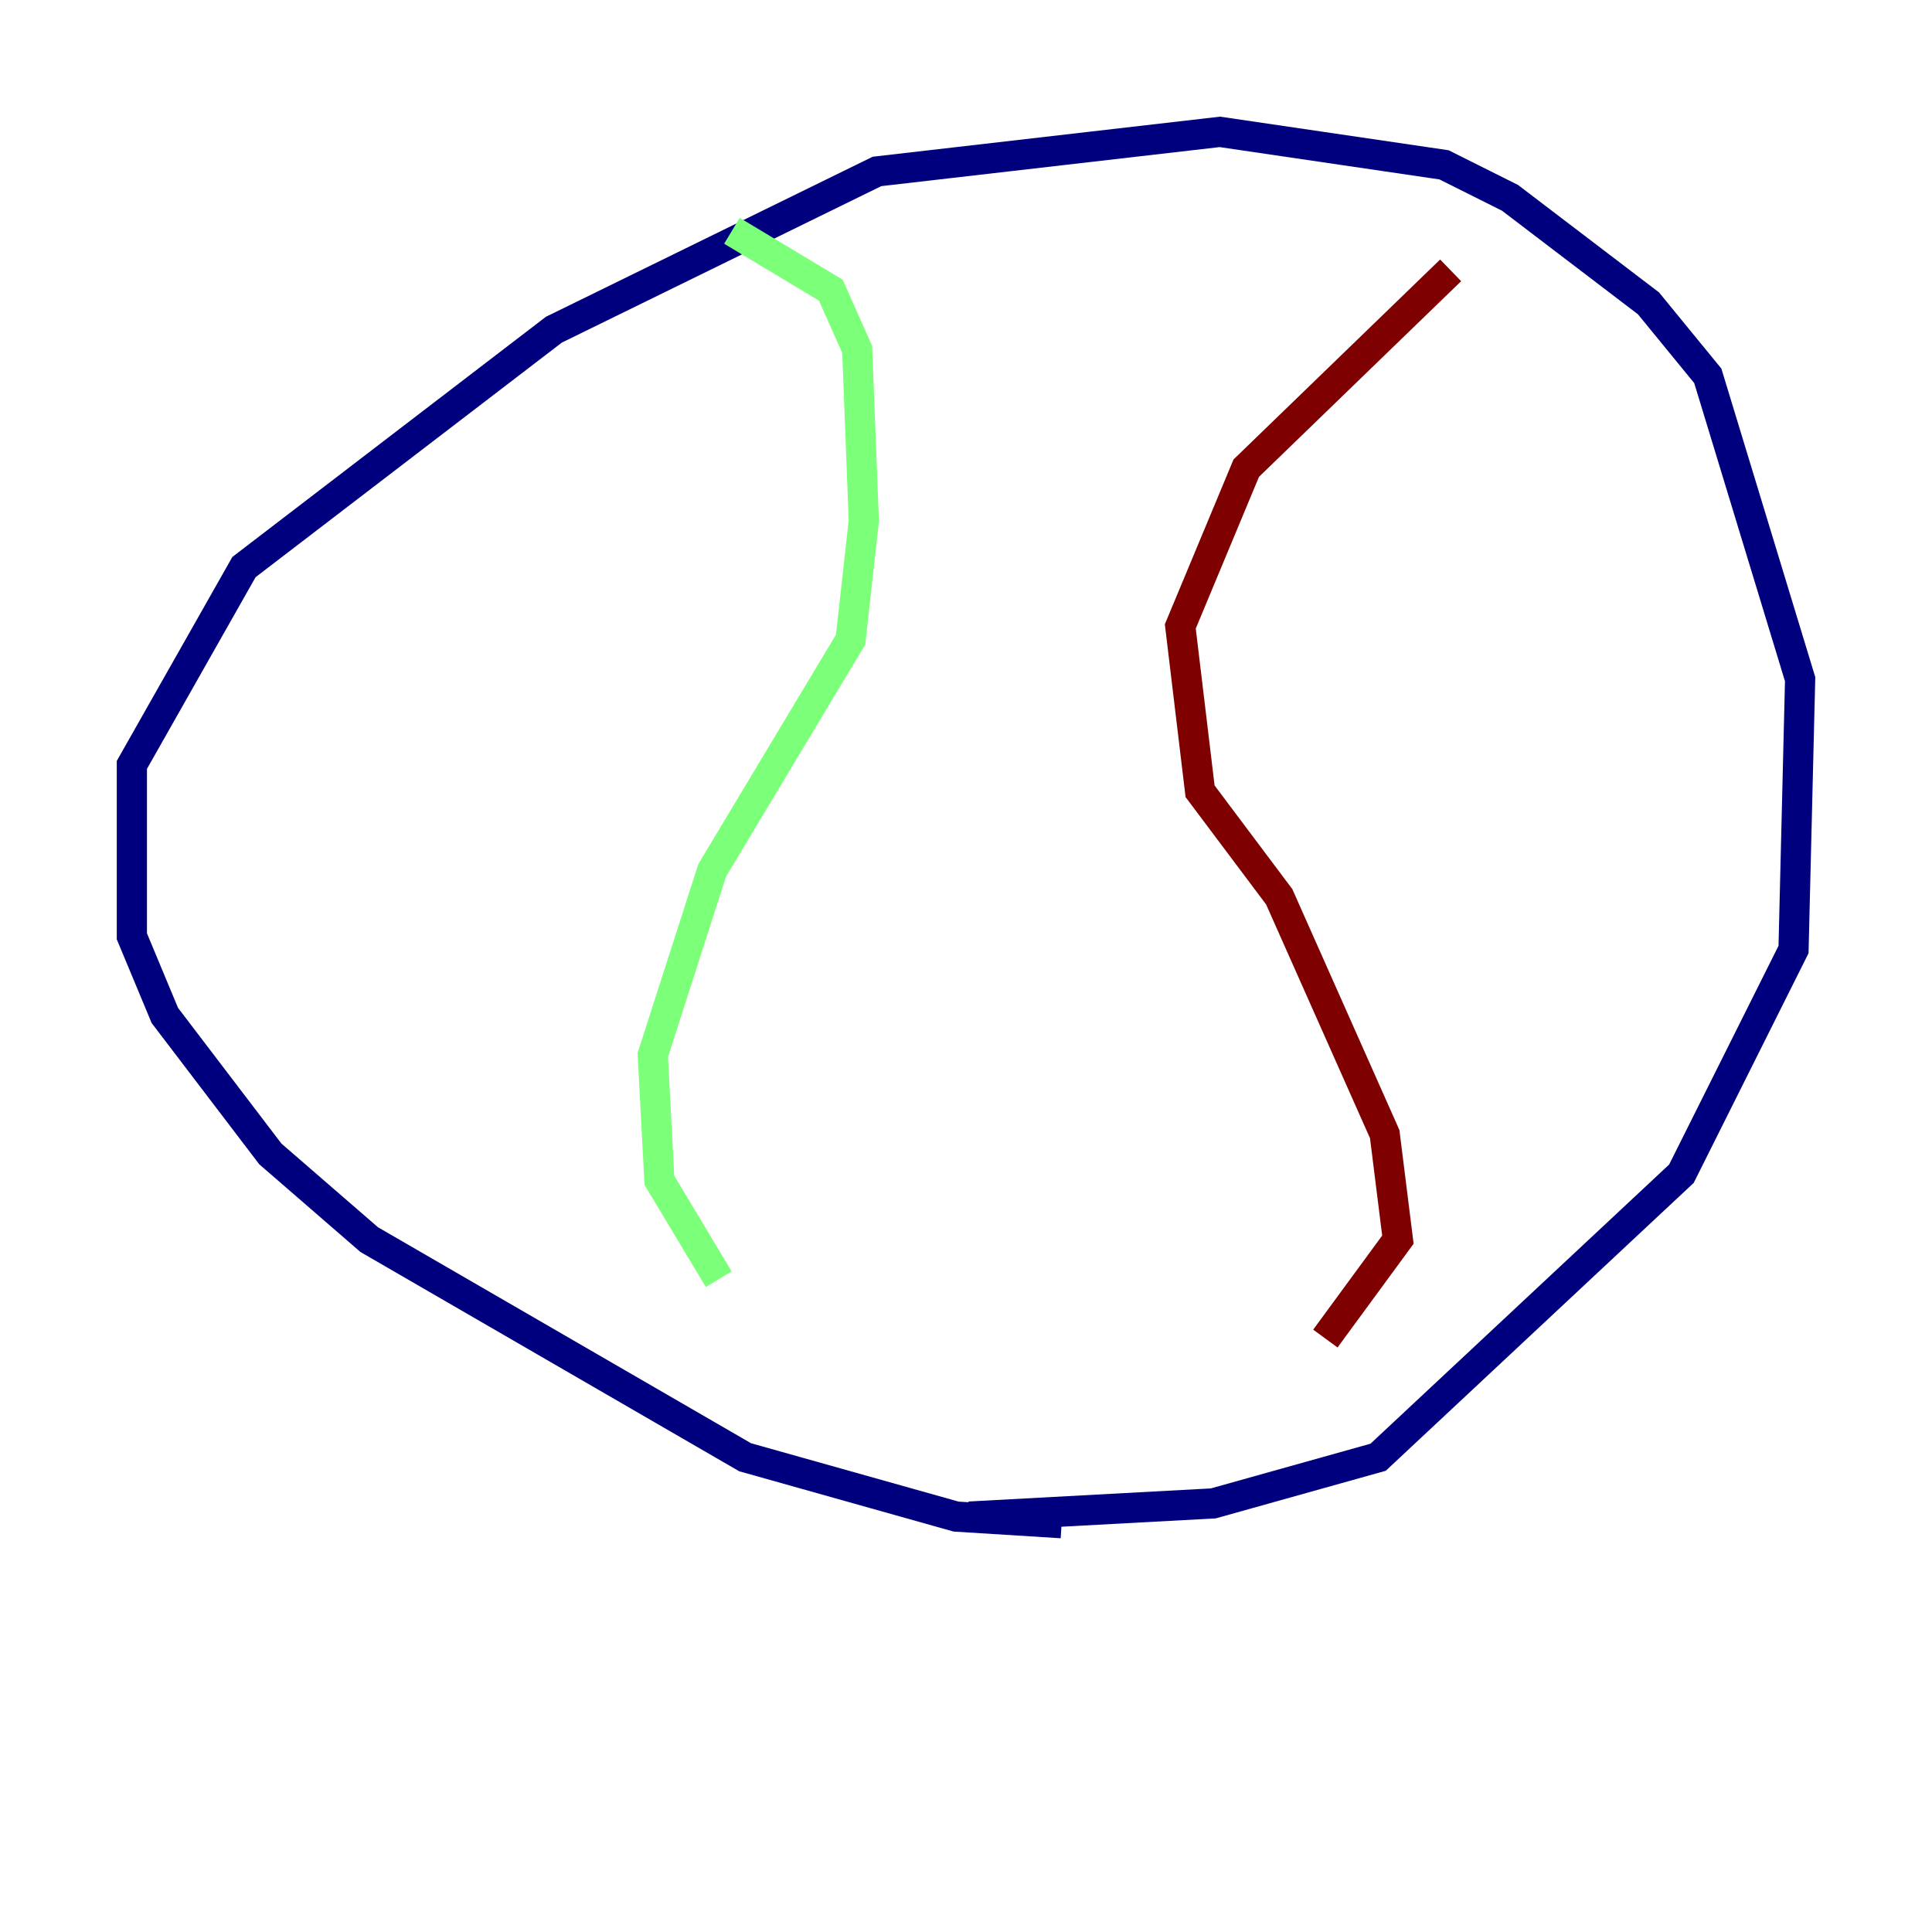 <?xml version="1.0" encoding="utf-8" ?>
<svg baseProfile="tiny" height="128" version="1.2" viewBox="0,0,128,128" width="128" xmlns="http://www.w3.org/2000/svg" xmlns:ev="http://www.w3.org/2001/xml-events" xmlns:xlink="http://www.w3.org/1999/xlink"><defs /><polyline fill="none" points="70.335,100.915 63.345,100.478 49.365,96.546 24.464,82.13 17.911,76.451 10.921,67.276 8.737,62.034 8.737,50.676 16.164,37.57 36.696,21.843 58.102,11.358 80.819,8.737 95.672,10.921 100.041,13.106 109.215,20.096 113.147,24.901 119.263,44.997 118.826,62.908 111.399,77.761 91.304,96.546 80.382,99.604 64.218,100.478" stroke="#00007f" stroke-width="2" /><polyline fill="none" points="48.492,15.29 55.044,19.222 56.792,23.154 57.229,34.512 56.355,42.375 47.181,57.666 43.249,69.898 43.686,78.198 47.618,84.751" stroke="#7cff79" stroke-width="2" /><polyline fill="none" points="96.109,17.911 82.567,31.017 78.198,41.502 79.508,52.423 84.751,59.413 91.741,75.14 92.614,82.13 87.809,88.683" stroke="#7f0000" stroke-width="2" /></svg>